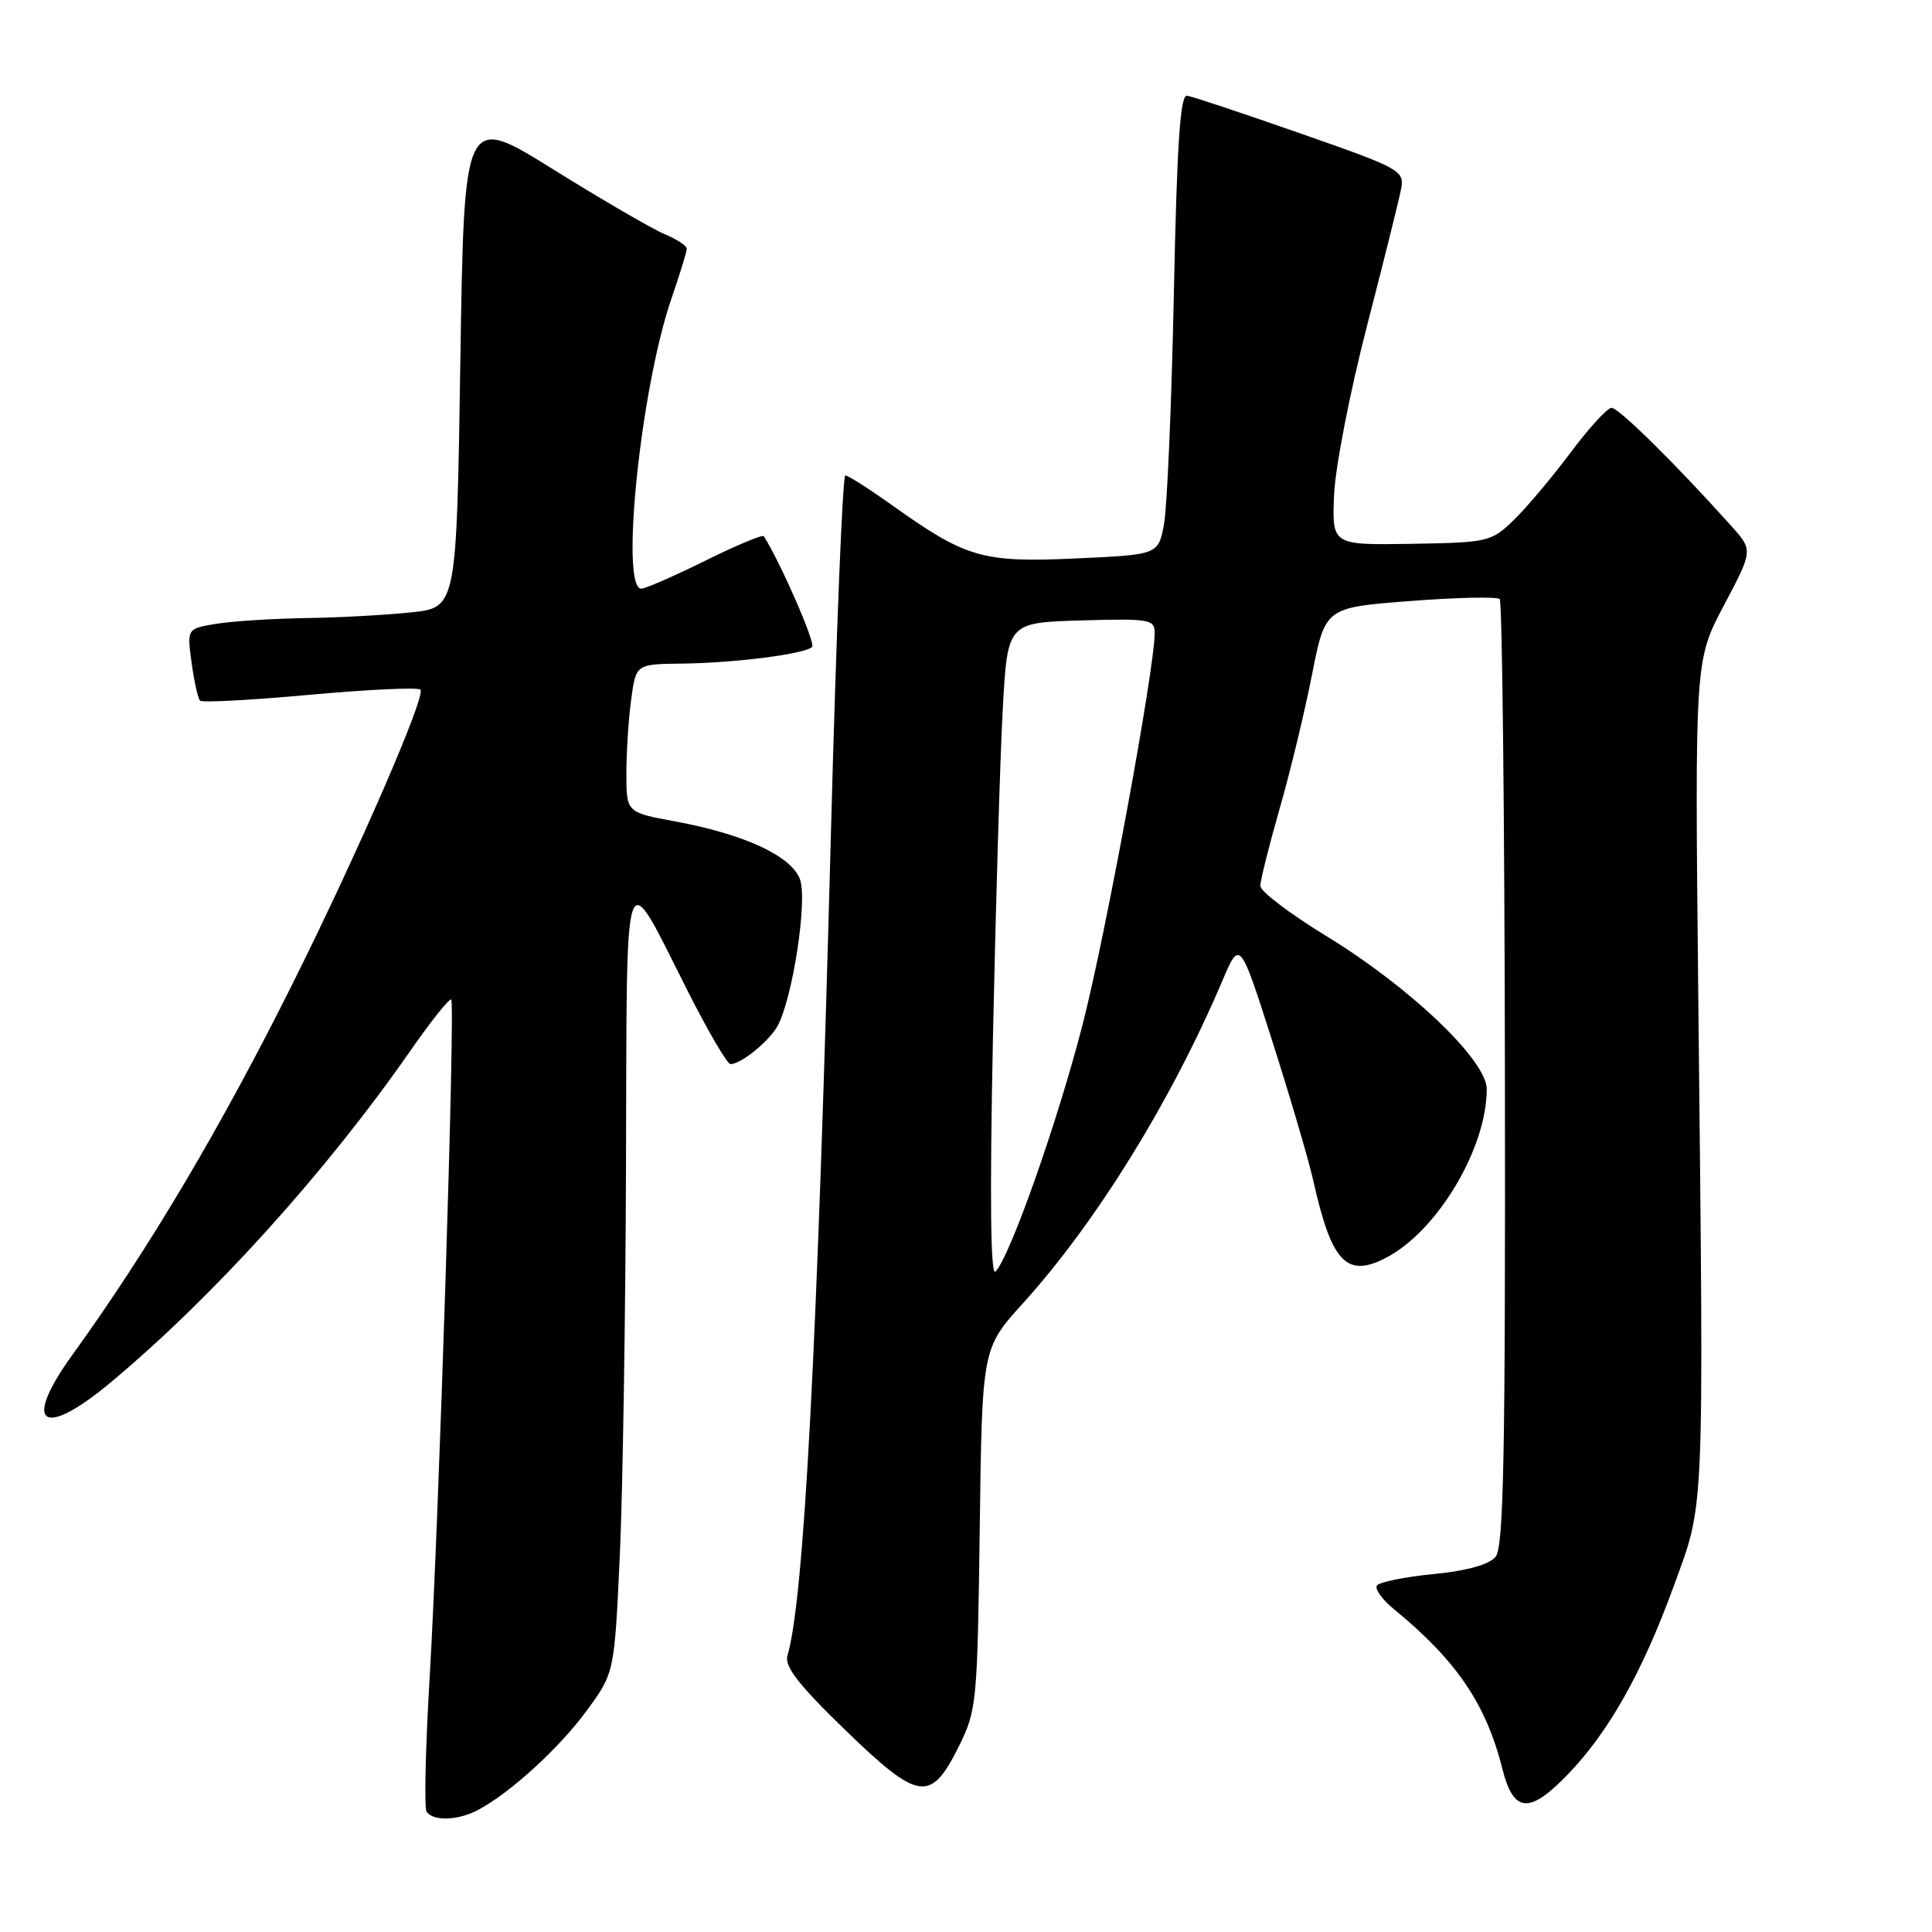 <?xml version="1.0" encoding="UTF-8" standalone="no"?>
<!DOCTYPE svg PUBLIC "-//W3C//DTD SVG 1.1//EN" "http://www.w3.org/Graphics/SVG/1.1/DTD/svg11.dtd" >
<svg xmlns="http://www.w3.org/2000/svg" xmlns:xlink="http://www.w3.org/1999/xlink" version="1.1" viewBox="0 0 256 256">
 <g >
 <path fill="currentColor"
d=" M 63.32 239.84 C 67.59 237.58 74.07 231.67 77.71 226.71 C 81.41 221.68 81.41 221.68 82.13 206.09 C 82.52 197.51 82.89 174.07 82.95 154.00 C 83.08 112.51 82.48 114.19 91.09 131.25 C 93.80 136.61 96.36 141.00 96.79 141.00 C 98.19 141.00 101.97 137.93 103.05 135.91 C 105.06 132.15 107.03 119.20 105.99 116.48 C 104.82 113.40 98.60 110.53 89.46 108.84 C 83.00 107.65 83.00 107.65 83.00 102.47 C 83.00 99.61 83.29 95.19 83.64 92.64 C 84.27 88.00 84.27 88.00 90.39 87.93 C 97.44 87.84 106.67 86.66 107.61 85.72 C 108.10 85.24 103.46 74.61 101.21 71.05 C 101.06 70.80 97.56 72.26 93.45 74.30 C 89.33 76.33 85.52 78.00 84.98 78.00 C 82.14 78.00 84.90 51.39 88.96 39.59 C 90.08 36.34 91.00 33.36 91.00 32.96 C 91.00 32.57 89.69 31.70 88.08 31.03 C 86.48 30.37 79.84 26.51 73.33 22.46 C 61.50 15.09 61.50 15.09 61.00 47.79 C 60.50 80.50 60.50 80.50 54.50 81.14 C 51.20 81.49 44.90 81.84 40.50 81.90 C 36.10 81.97 30.76 82.31 28.63 82.66 C 24.77 83.30 24.77 83.30 25.39 87.82 C 25.73 90.31 26.23 92.57 26.51 92.84 C 26.78 93.12 33.33 92.77 41.06 92.06 C 48.79 91.36 55.39 91.05 55.71 91.38 C 56.48 92.15 47.54 112.73 38.94 130.00 C 29.34 149.28 19.73 165.49 9.61 179.50 C 2.88 188.81 5.59 190.76 14.70 183.15 C 28.28 171.81 43.20 155.29 54.35 139.27 C 57.11 135.30 59.56 132.23 59.79 132.45 C 60.34 133.01 58.16 201.55 56.93 222.29 C 56.38 231.52 56.20 239.51 56.52 240.04 C 57.33 241.34 60.66 241.25 63.32 239.84 Z  M 207.75 235.11 C 213.15 229.51 217.57 221.67 221.70 210.38 C 225.92 198.81 225.77 202.35 225.03 132.00 C 224.57 87.50 224.57 87.50 228.43 80.21 C 232.29 72.91 232.29 72.91 229.42 69.71 C 222.01 61.45 214.46 54.00 213.53 54.04 C 212.96 54.06 210.51 56.75 208.07 60.02 C 205.63 63.28 202.26 67.29 200.57 68.92 C 197.59 71.80 197.18 71.89 187.00 72.06 C 176.50 72.23 176.50 72.23 176.77 65.60 C 176.92 61.96 178.88 51.89 181.12 43.24 C 183.36 34.58 185.40 26.38 185.66 25.00 C 186.10 22.60 185.54 22.30 172.31 17.68 C 164.71 15.02 157.96 12.77 157.29 12.68 C 156.38 12.54 155.95 19.11 155.54 39.00 C 155.24 53.58 154.65 67.30 154.23 69.50 C 153.47 73.50 153.47 73.50 142.49 74.00 C 130.13 74.56 128.01 73.94 118.09 66.86 C 115.11 64.74 112.38 63.00 112.01 63.00 C 111.65 63.00 110.80 84.04 110.12 109.75 C 108.31 178.45 106.54 211.99 104.34 219.39 C 103.92 220.80 105.83 223.26 111.96 229.20 C 121.73 238.66 123.30 238.90 127.00 231.50 C 129.42 226.65 129.51 225.78 129.82 202.58 C 130.13 178.67 130.13 178.67 135.54 172.70 C 145.26 161.95 155.18 145.92 161.95 130.00 C 164.29 124.50 164.29 124.50 168.60 138.00 C 170.97 145.43 173.42 153.75 174.03 156.50 C 176.45 167.30 178.44 169.39 183.70 166.64 C 190.49 163.08 197.00 152.15 197.00 144.32 C 197.00 140.50 186.88 130.84 175.74 124.03 C 170.93 121.09 167.00 118.11 167.00 117.39 C 167.00 116.67 168.15 112.08 169.55 107.18 C 170.96 102.29 172.89 94.28 173.85 89.39 C 175.60 80.50 175.60 80.50 186.85 79.64 C 193.04 79.16 198.38 79.05 198.72 79.38 C 199.05 79.72 199.36 108.05 199.41 142.34 C 199.48 192.81 199.25 204.99 198.17 206.29 C 197.31 207.32 194.38 208.14 189.90 208.58 C 186.08 208.95 182.72 209.64 182.44 210.10 C 182.15 210.56 183.17 211.97 184.70 213.22 C 192.99 220.02 196.91 225.78 199.07 234.37 C 200.55 240.24 202.64 240.42 207.75 235.11 Z  M 131.57 137.50 C 131.94 119.90 132.52 100.33 132.87 94.00 C 133.50 82.50 133.50 82.50 143.25 82.21 C 152.36 81.95 153.00 82.06 153.00 83.89 C 153.00 88.58 146.55 123.65 143.48 135.64 C 140.16 148.59 133.83 166.55 131.90 168.50 C 131.25 169.15 131.14 158.61 131.57 137.50 Z "/>
</g>
</svg>